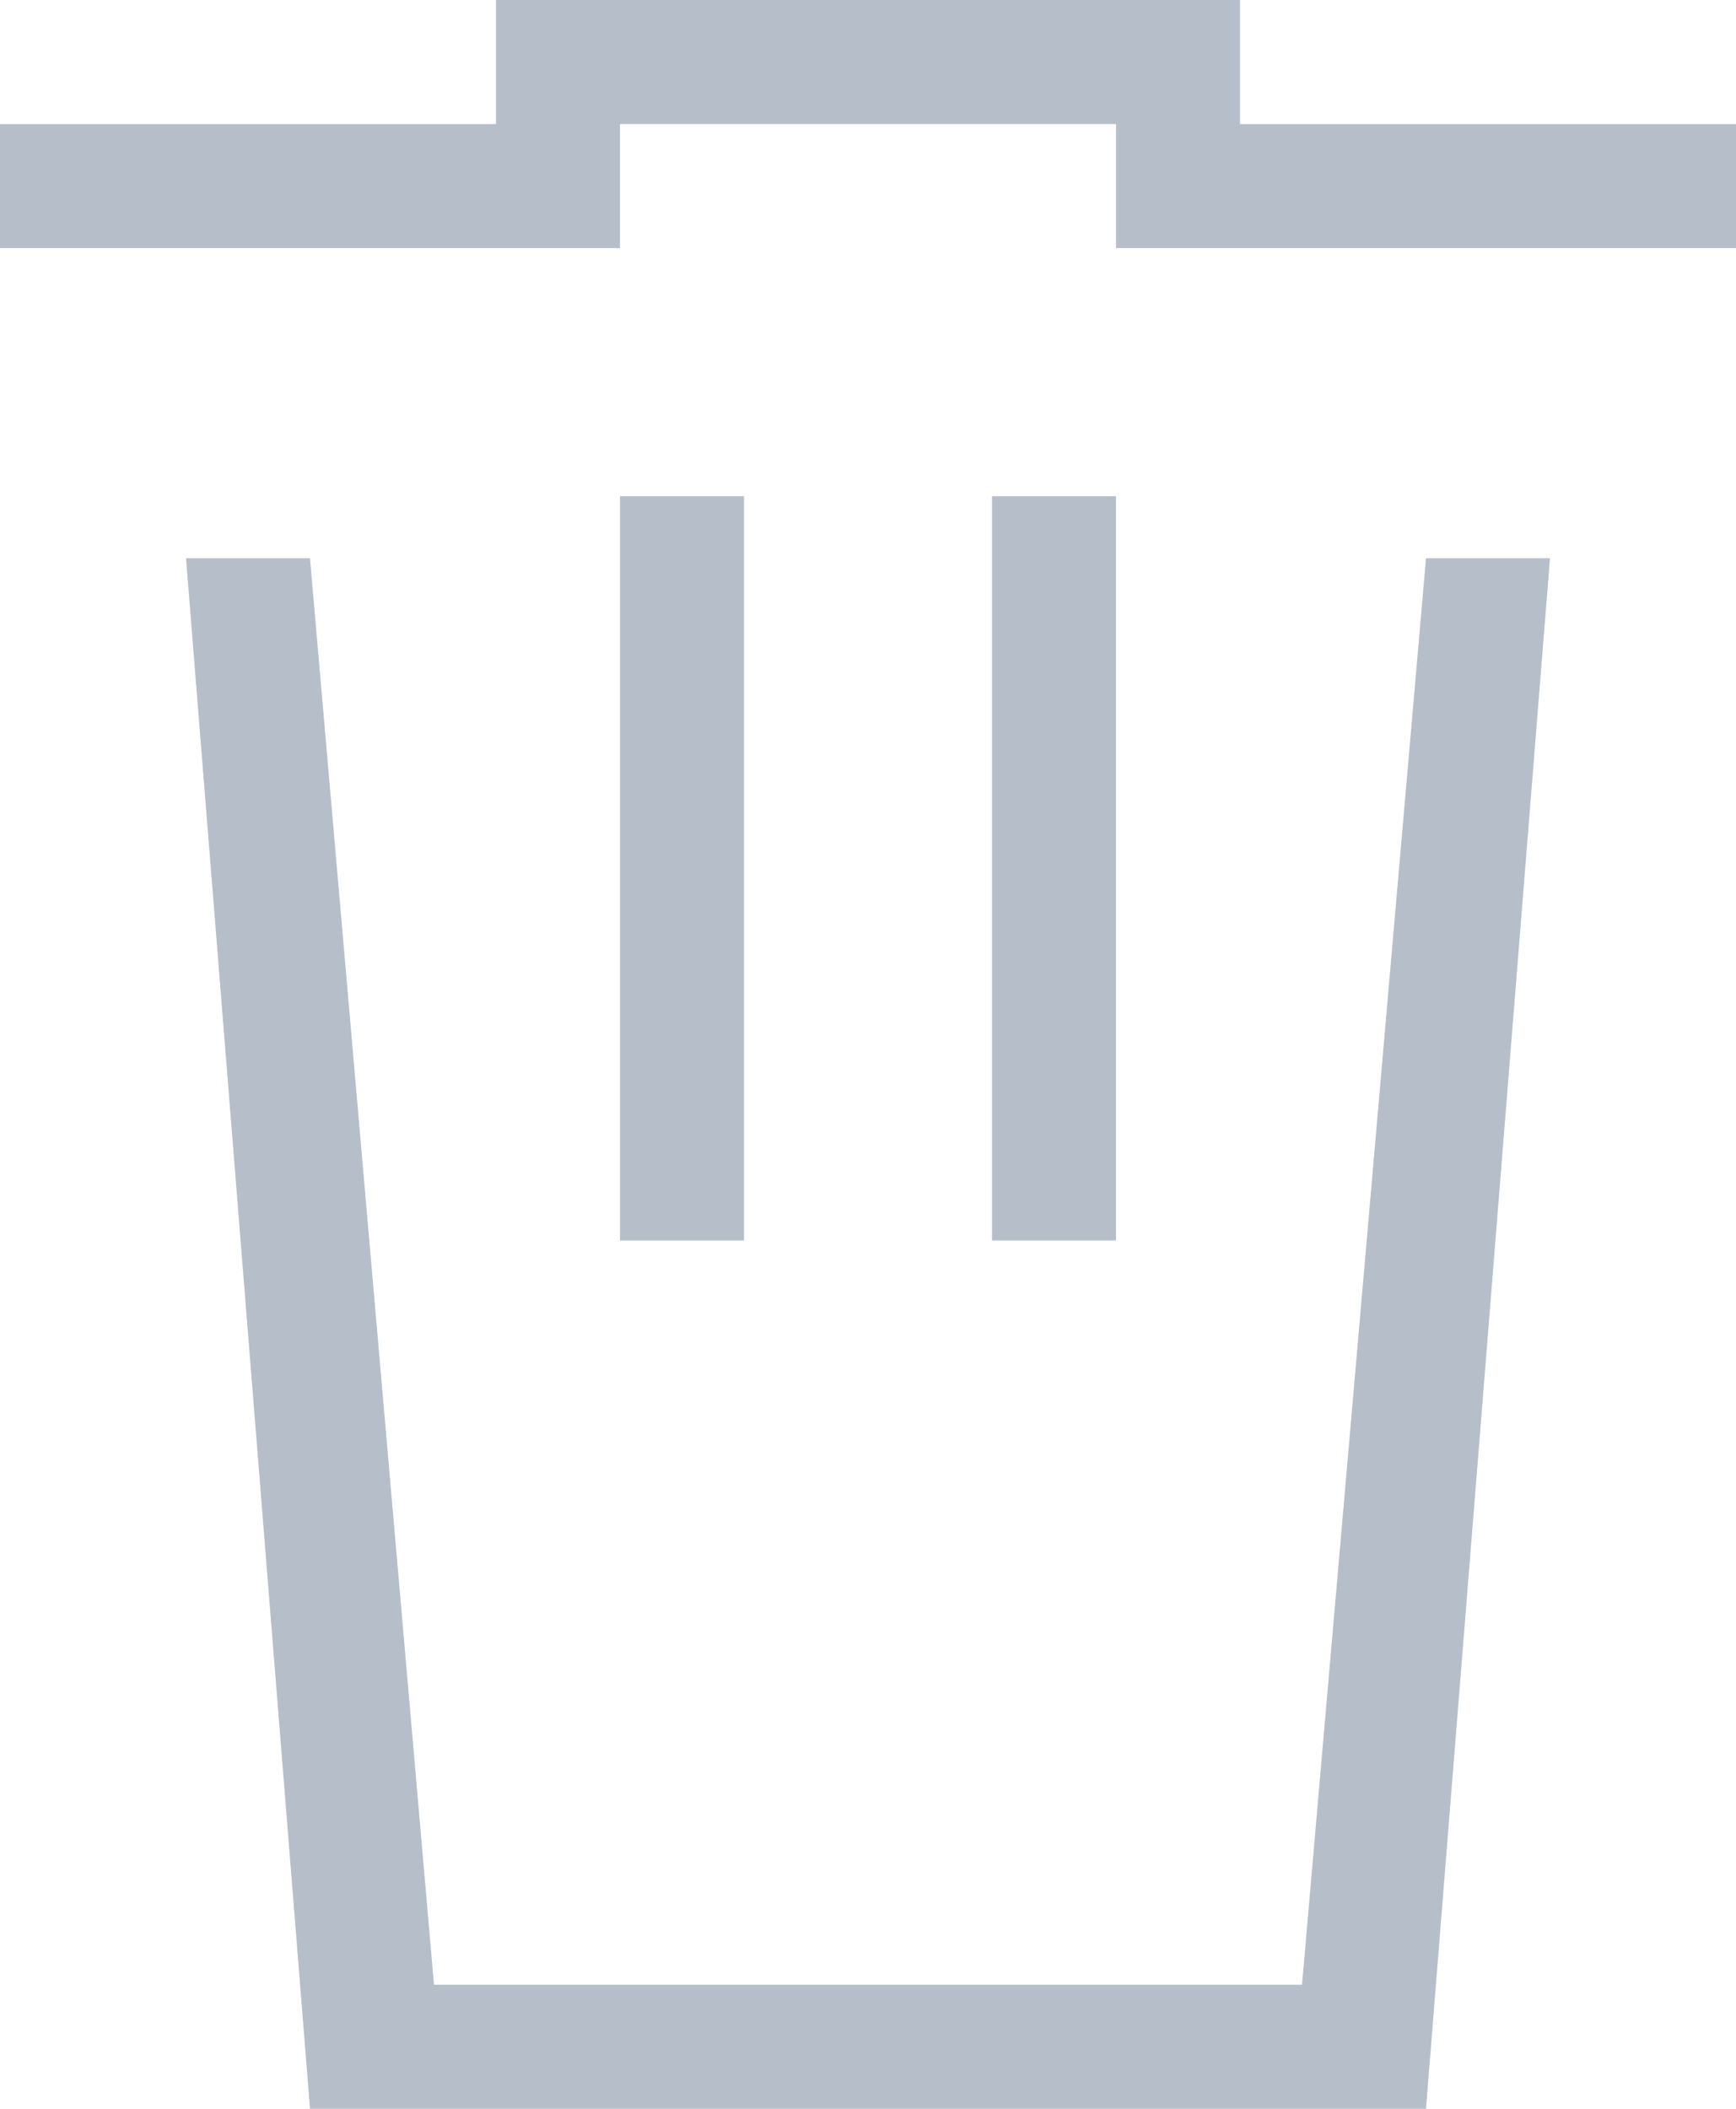 <svg id="Layer_1" xmlns="http://www.w3.org/2000/svg" viewBox="0 0 14 17"><style>.st1{fill:#b6bfc9}</style><path class="st1" d="M11.5 17h-9l-1-12.5h1l1 11.5h7l1-11.5h1zM0 1h5v1H0zM4 0h6v1H4zM9 1h5v1H9z"/><path class="st1" d="M5 4h1v6H5zM8 4h1v6H8z"/></svg>